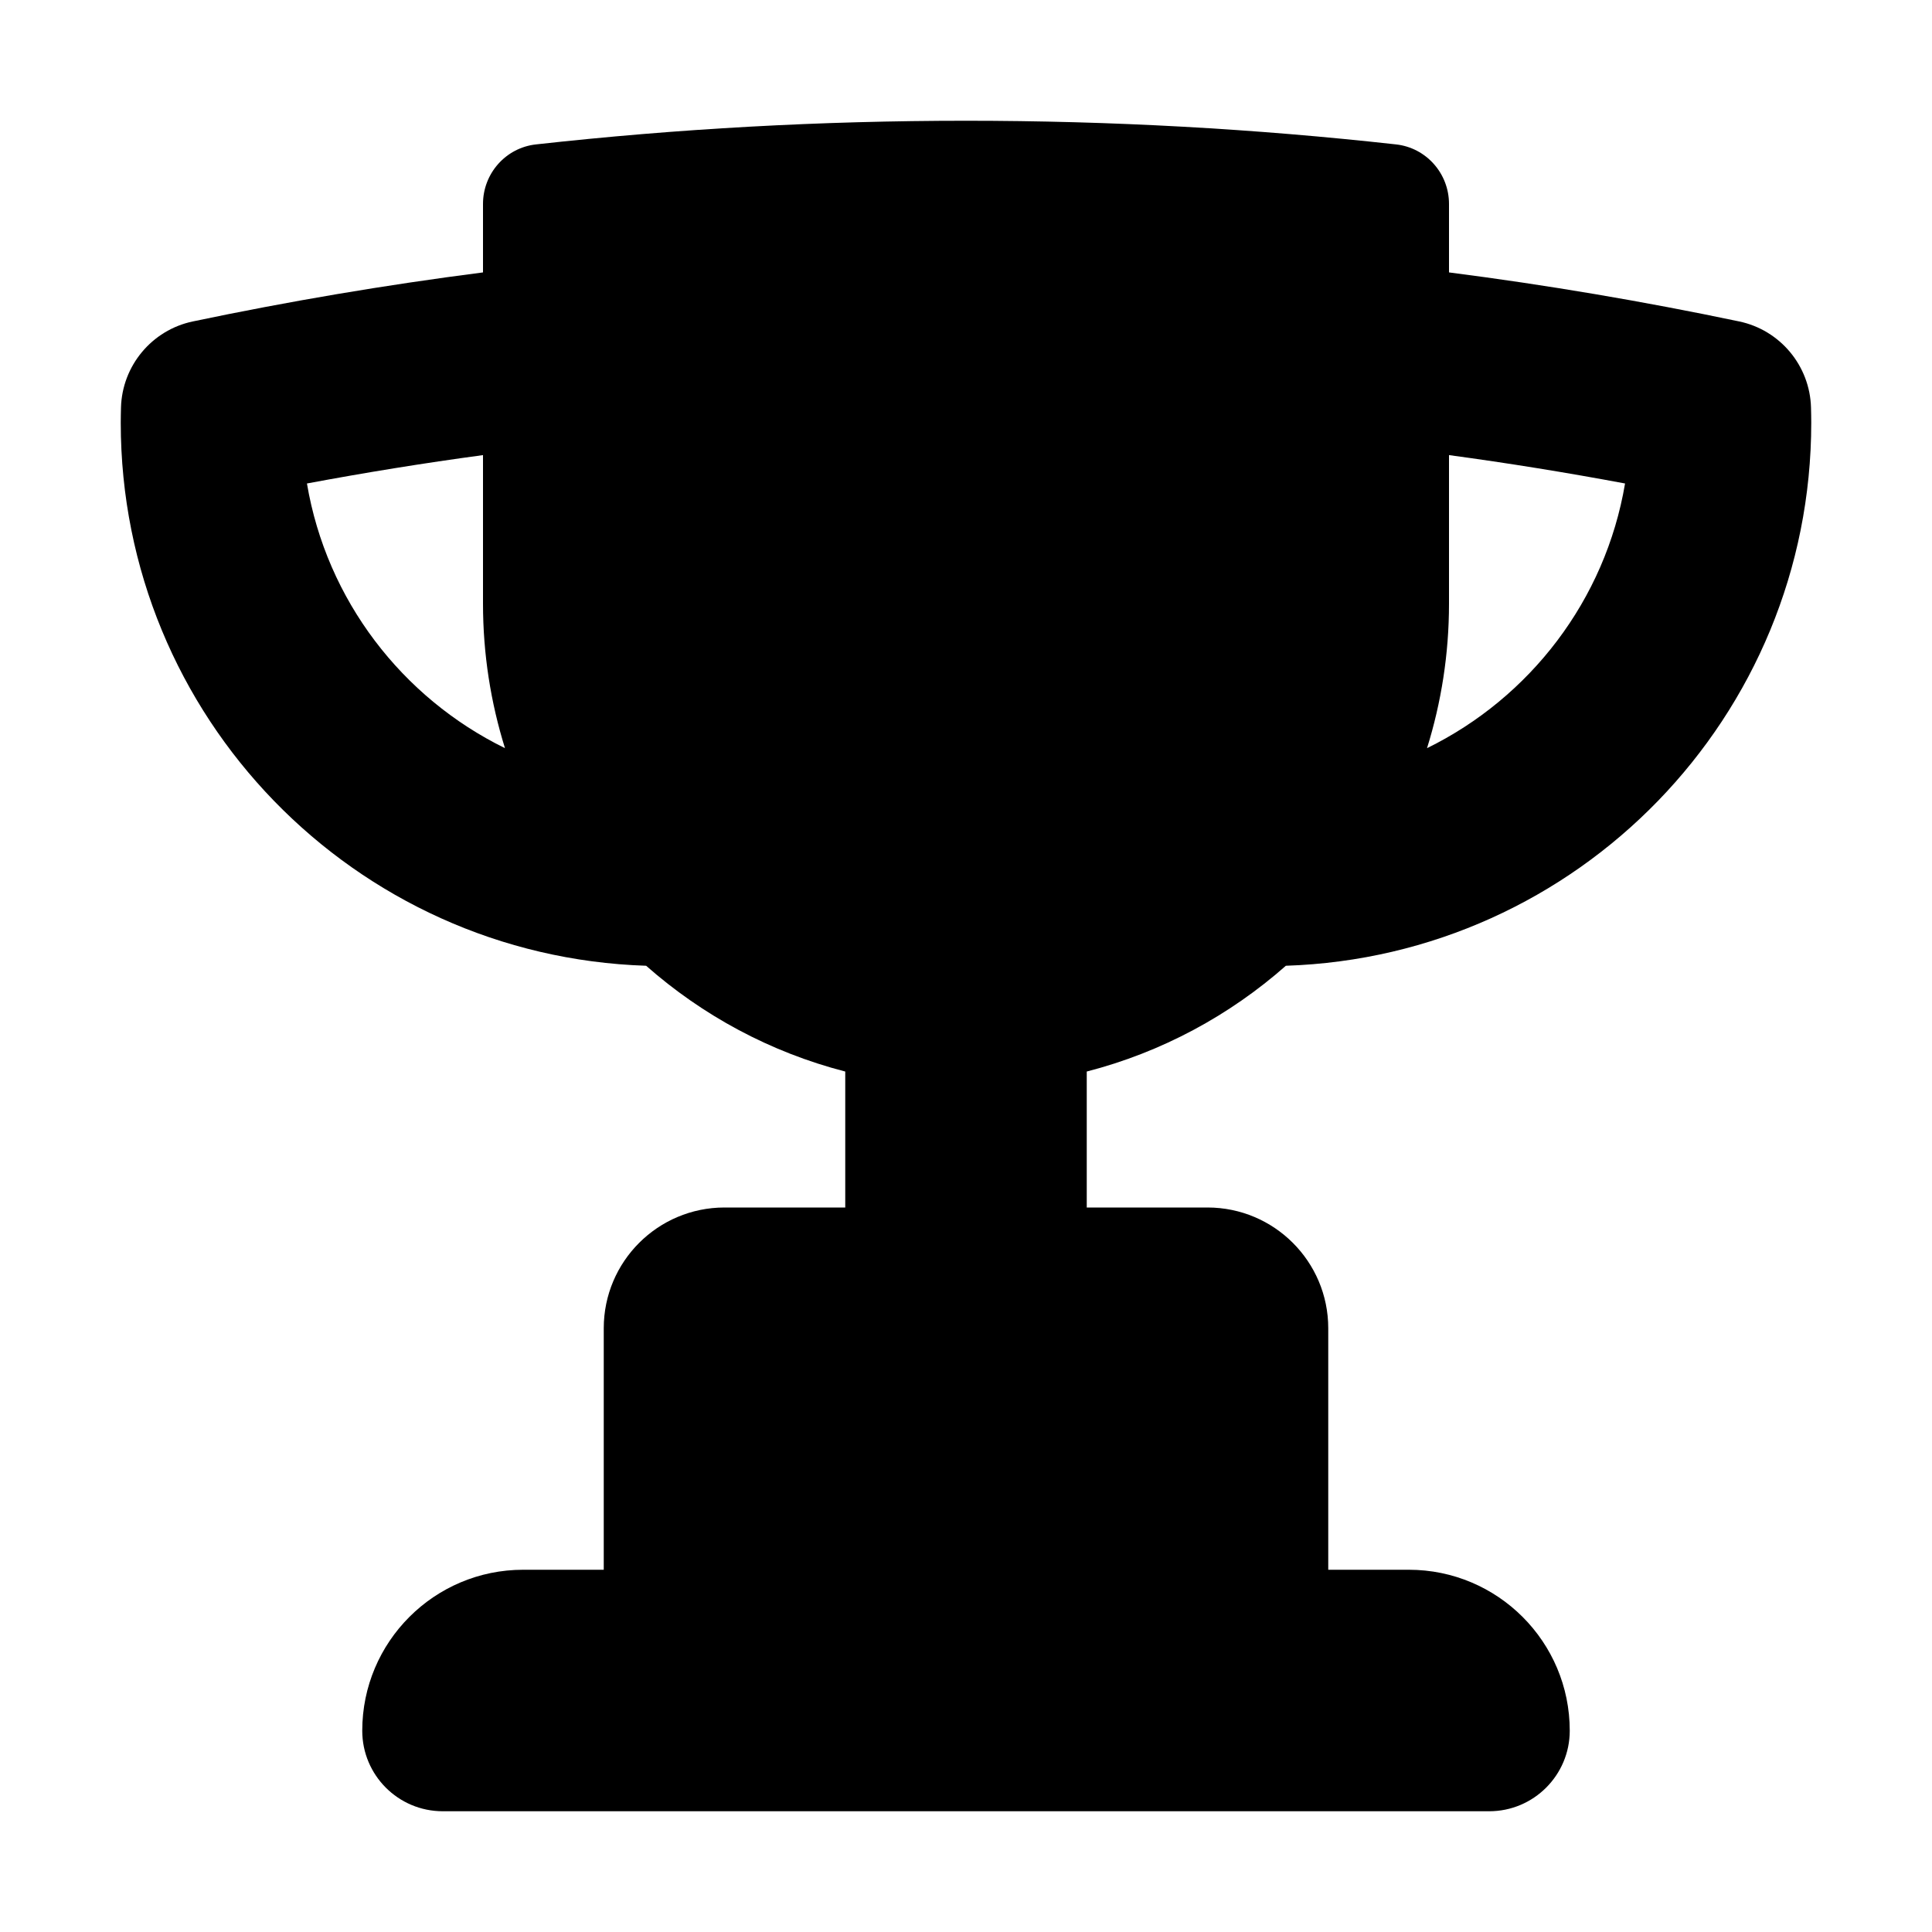 <svg width="16" height="16" viewBox="0 0 16 16" fill="none" xmlns="http://www.w3.org/2000/svg">
<path fill-rule="evenodd" clip-rule="evenodd" d="M12 1.689C12 1.437 11.812 1.224 11.562 1.196C10.392 1.066 9.204 1 8 1C6.796 1 5.608 1.066 4.438 1.196C4.188 1.224 4 1.437 4 1.689V2.256C3.189 2.36 2.388 2.496 1.597 2.662C1.258 2.733 1.011 3.029 1.002 3.376C1.001 3.417 1 3.458 1 3.5C1 5.936 2.935 7.919 5.351 7.998C5.817 8.409 6.379 8.714 7 8.874V10H6C5.448 10 5 10.448 5 11V13H4.333C3.597 13 3 13.597 3 14.333C3 14.701 3.298 15 3.667 15H12.333C12.701 15 13 14.701 13 14.333C13 13.597 12.403 13 11.667 13H11V11C11 10.448 10.552 10 10 10H9V8.874C9.621 8.714 10.183 8.409 10.649 7.998C13.065 7.919 15 5.936 15 3.5C15 3.458 14.999 3.417 14.998 3.376C14.989 3.029 14.742 2.733 14.403 2.662C13.612 2.496 12.811 2.36 12 2.256V1.689ZM4 3.769C3.51 3.835 3.024 3.914 2.542 4.004C2.705 4.97 3.33 5.778 4.182 6.196C4.064 5.818 4 5.416 4 5V3.769ZM12 3.769C12.49 3.835 12.976 3.914 13.458 4.004C13.295 4.97 12.67 5.778 11.818 6.196C11.936 5.818 12 5.416 12 5V3.769Z" fill="currentColor"/>
</svg>
